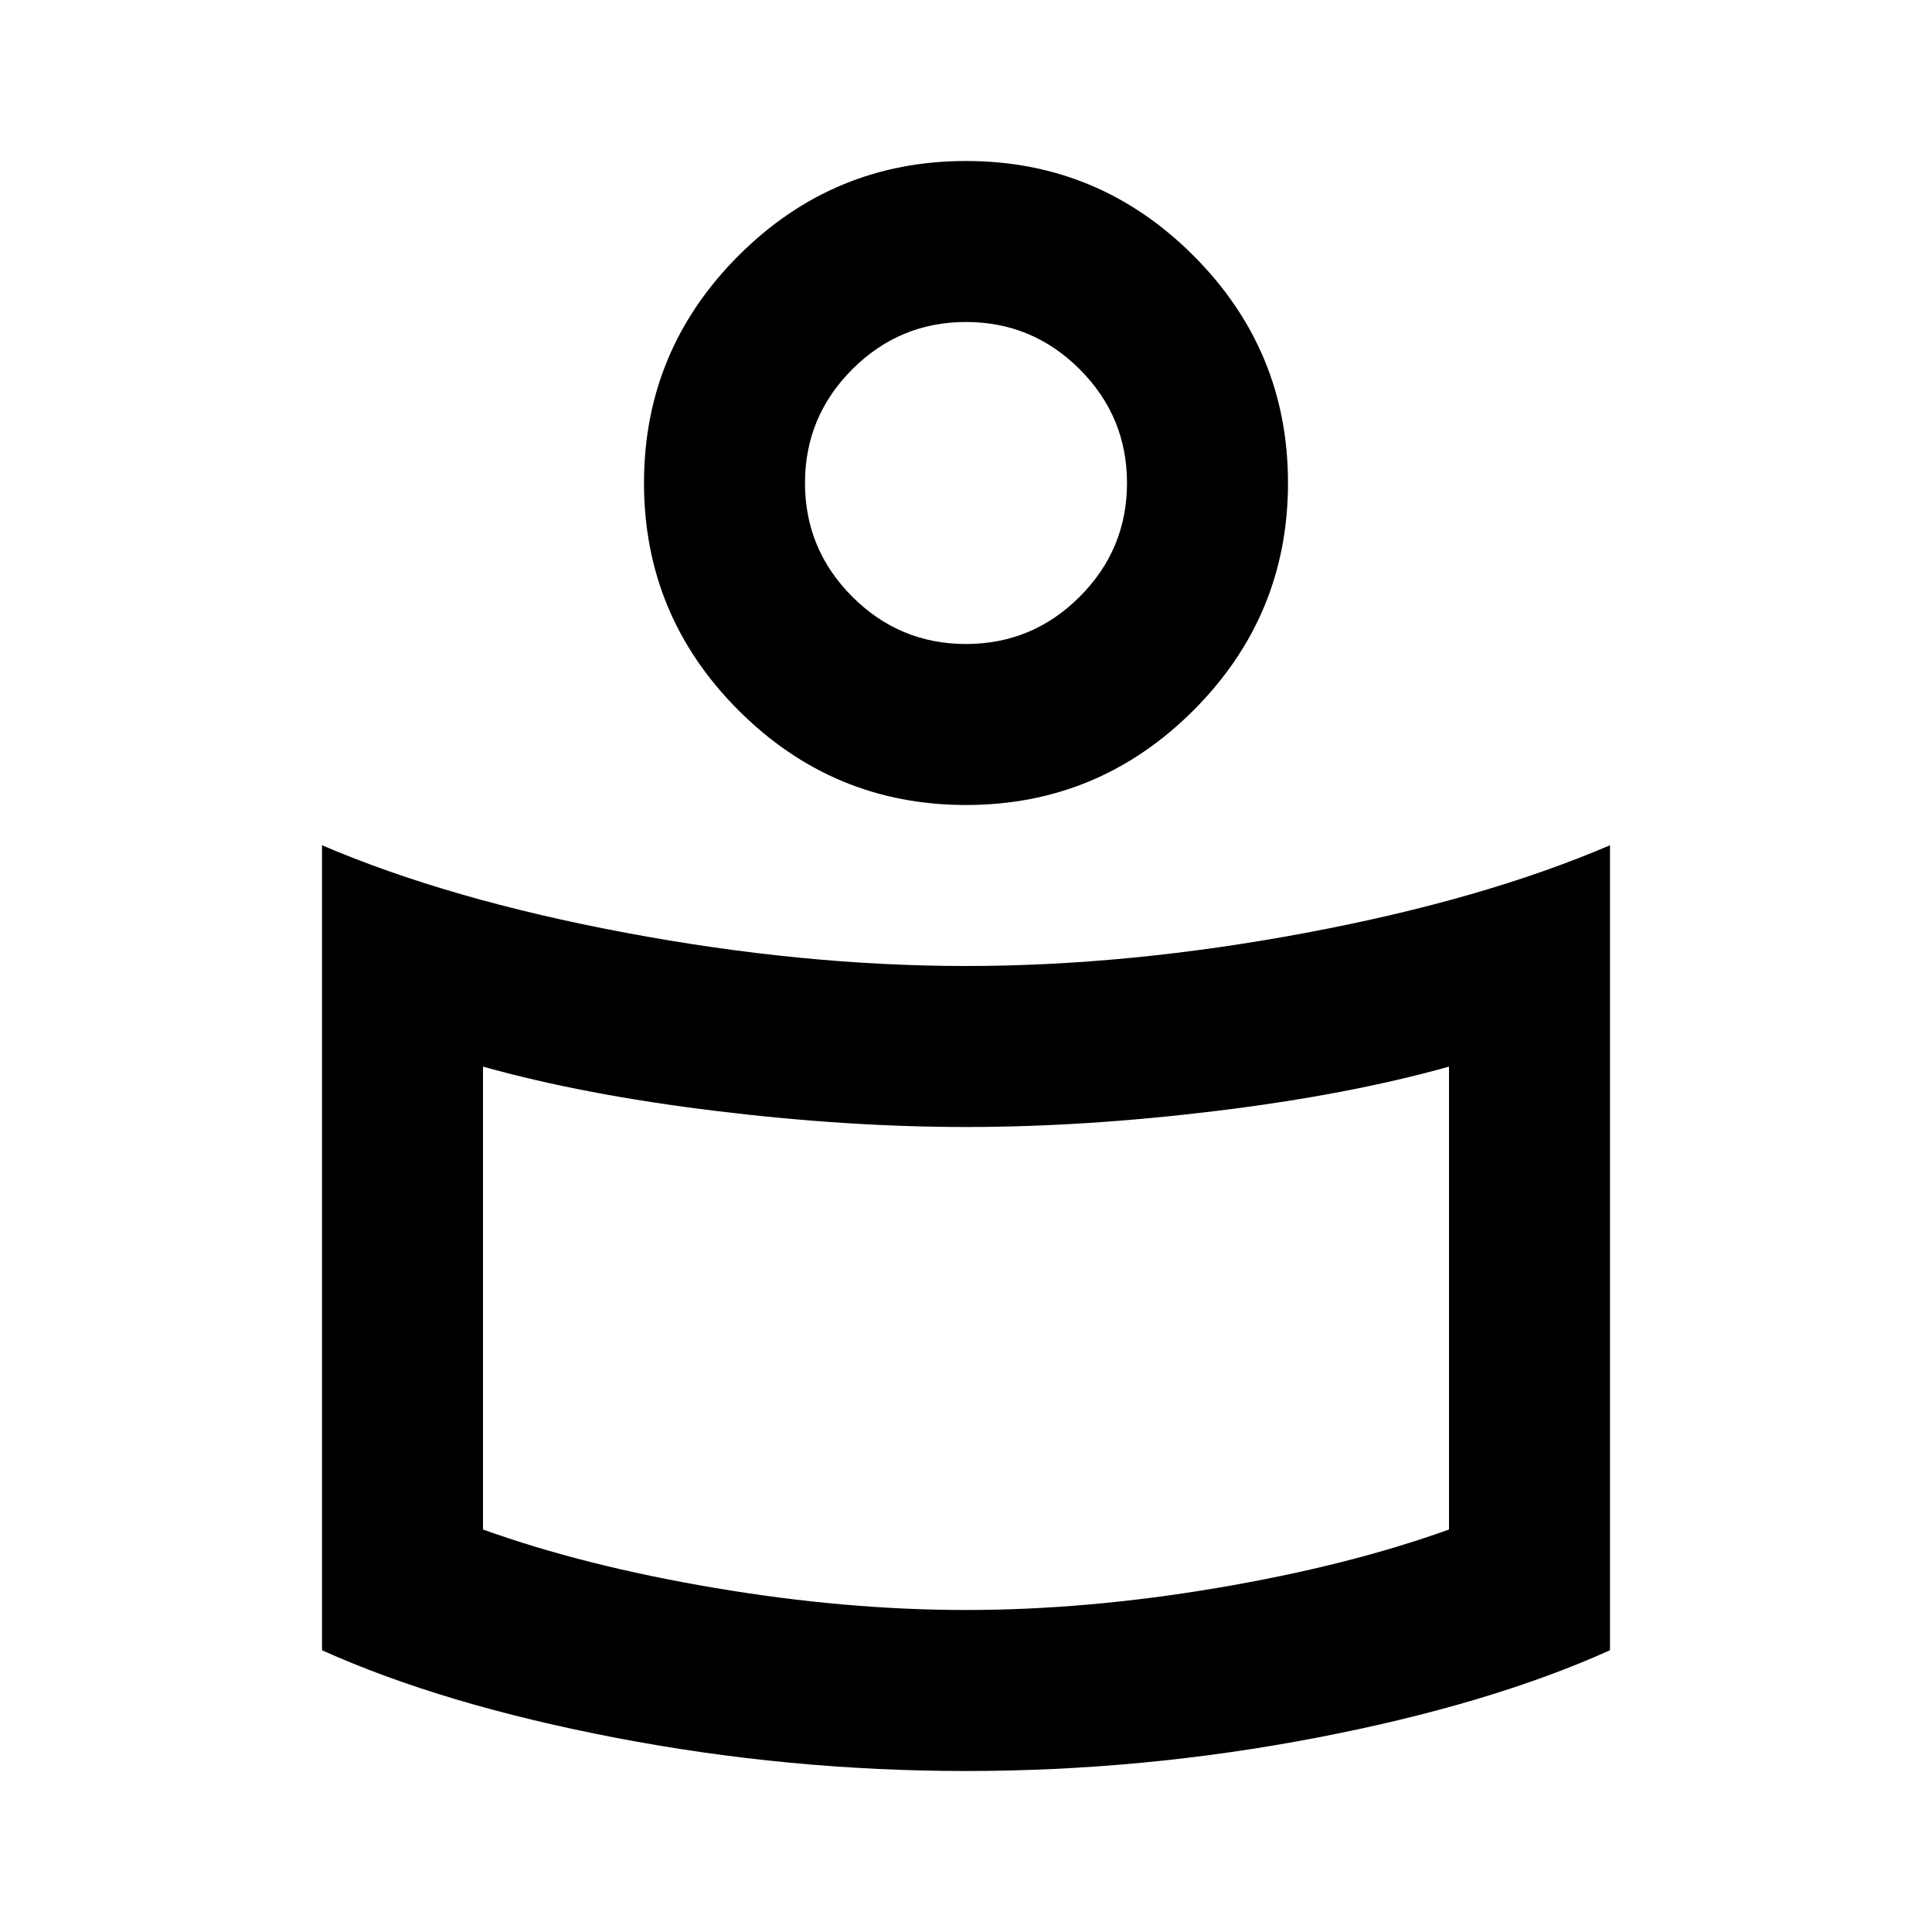 <svg xmlns="http://www.w3.org/2000/svg" viewBox="0 -960 960 960"><path d="M480-480q81 0 169-16.5T800-540v400q-60 27-146 43.5T480-80q-88 0-174-16.5T160-140v-400q63 27 151 43.5T480-480Zm240 280v-230q-50 14-115.5 22T480-400q-59 0-124.5-8T240-430v230q50 18 115 29t125 11q60 0 125-11t115-29ZM480-880q66 0 113 47t47 113q0 66-47 113t-113 47q-66 0-113-47t-47-113q0-66 47-113t113-47Zm0 240q33 0 56.5-23.5T560-720q0-33-23.5-56.5T480-800q-33 0-56.5 23.5T400-720q0 33 23.5 56.5T480-640Zm0-80Zm0 425Z"/></svg>